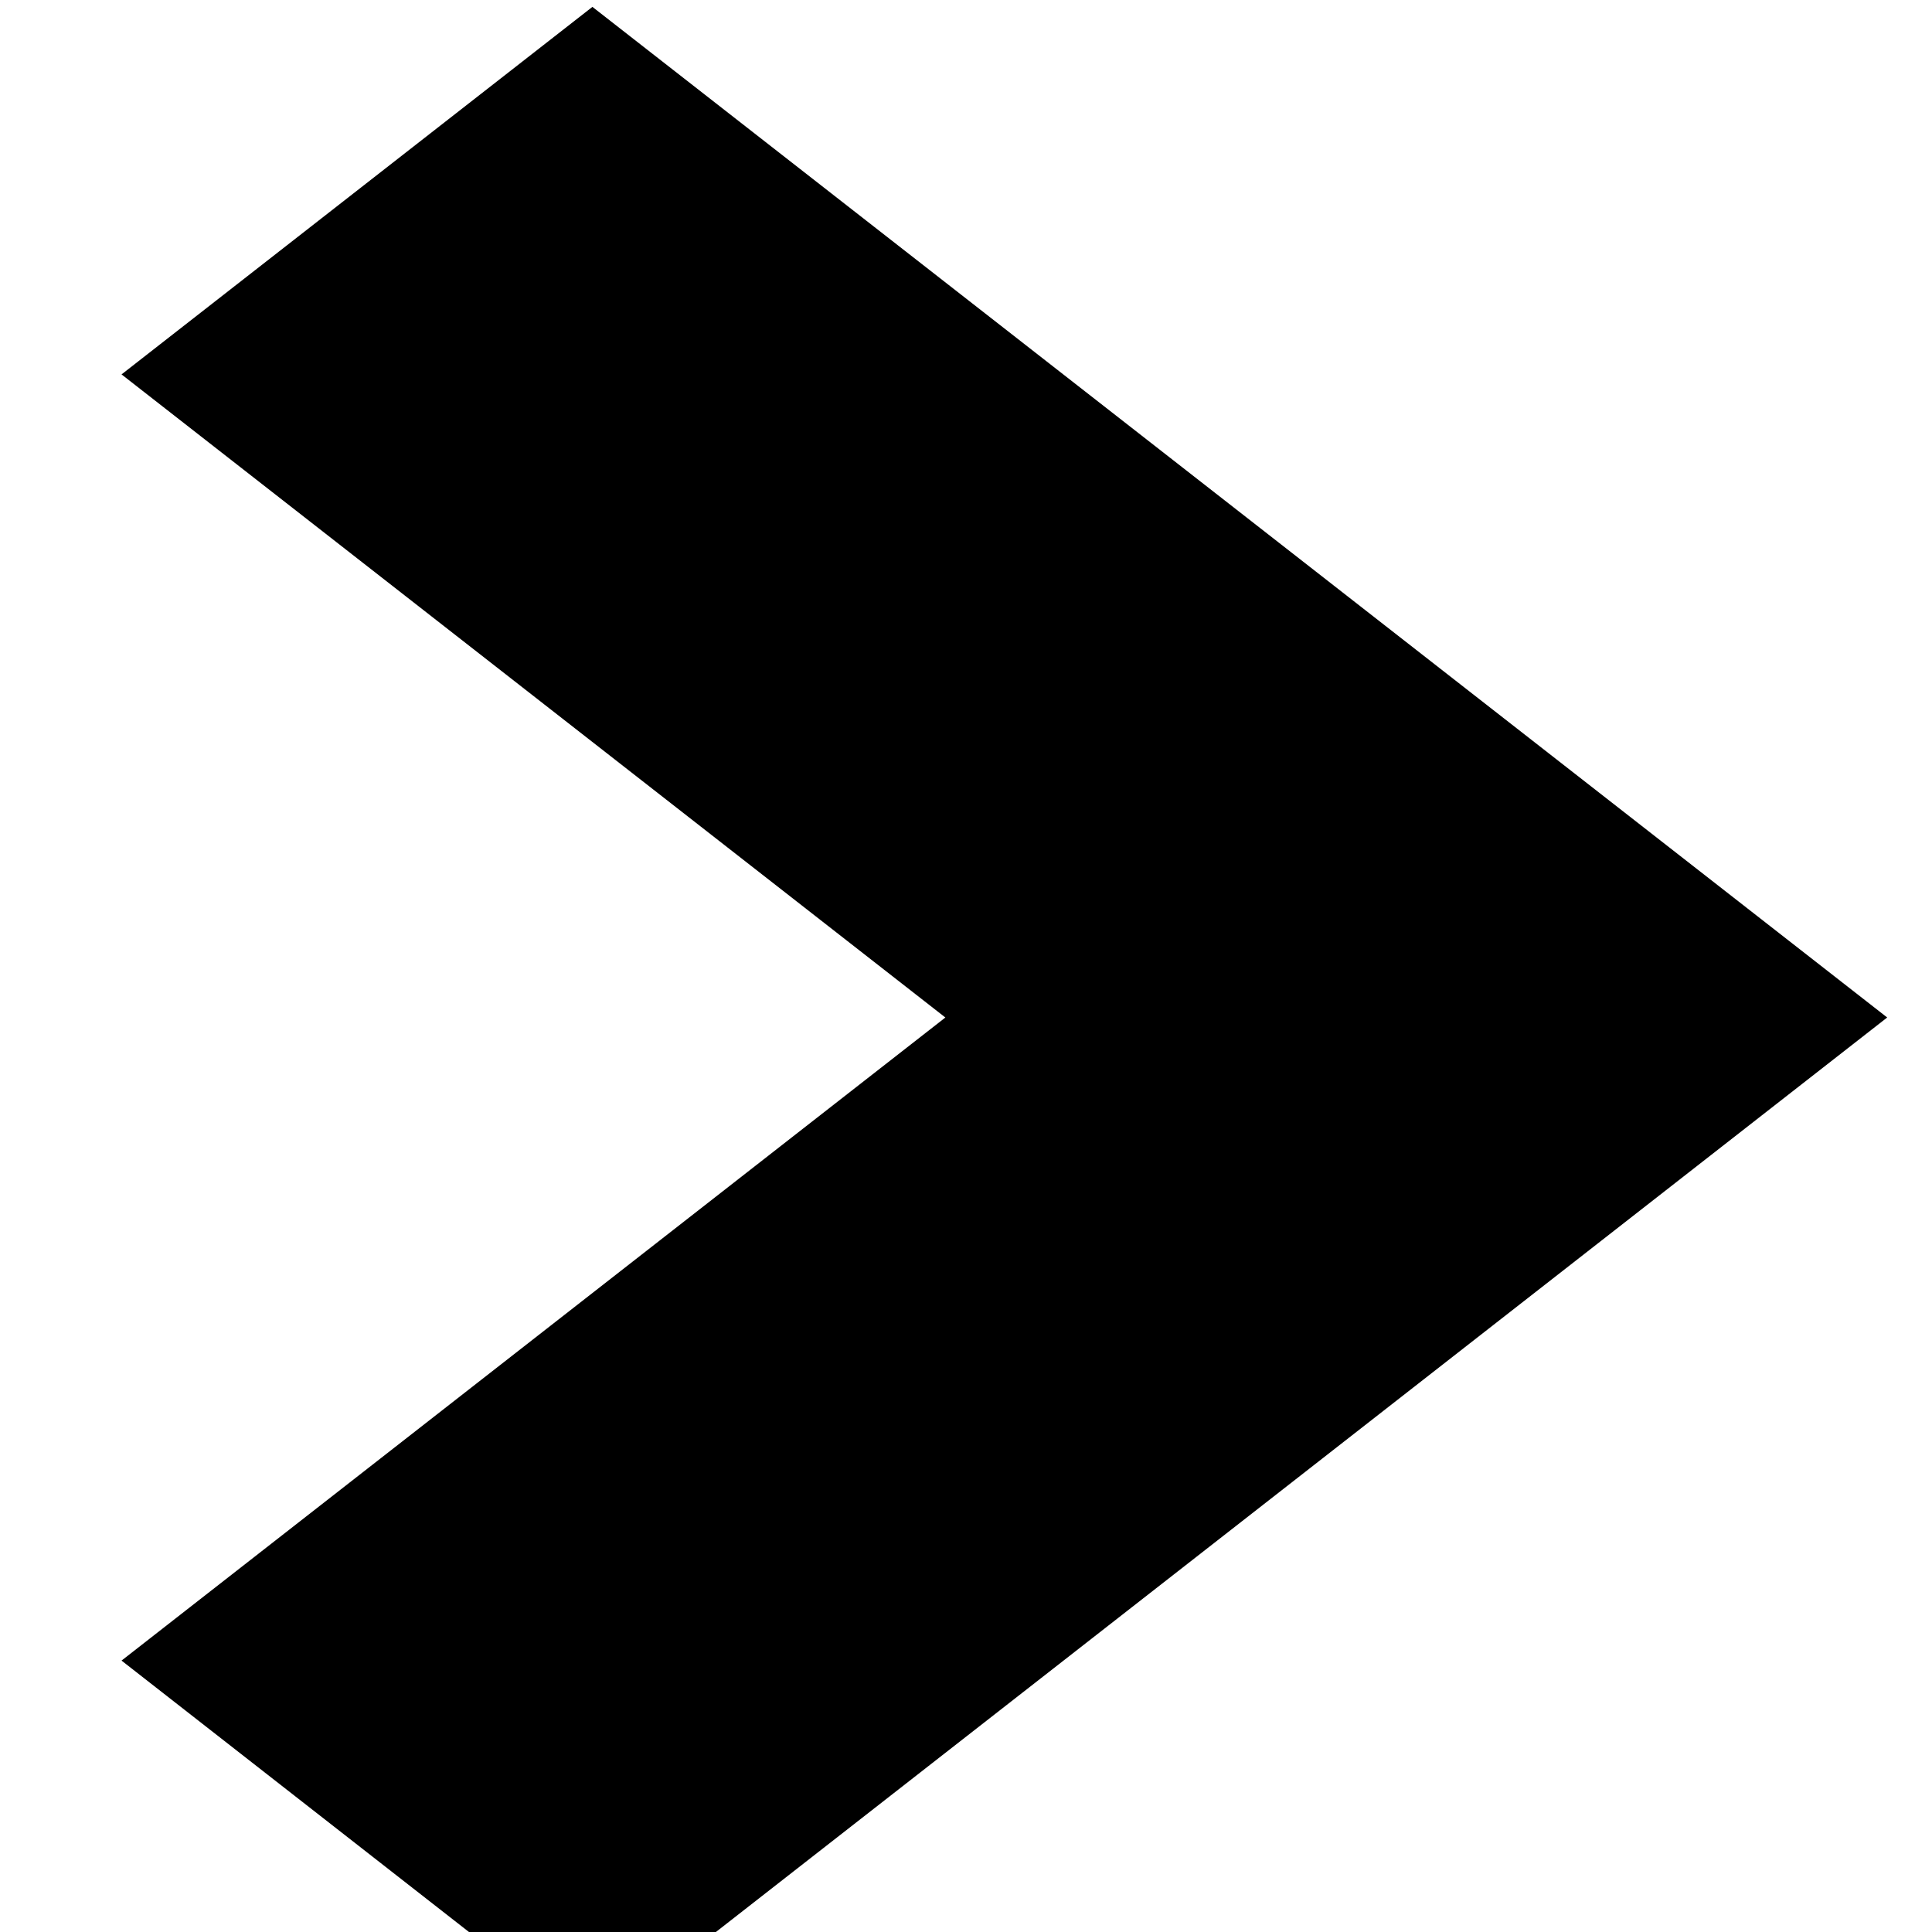 <svg width="100" height="100" xmlns="http://www.w3.org/2000/svg">
 <g id="Layer_1">
  <title>Layer 1</title>
  <path id="svg_5" d="m0.799,107.413l-0.424,0.424l0.424,0.424l-0.242,0.242l-0.666,-0.666l0.666,-0.666" stroke-width="0" stroke="#000" fill="#000000"/>
  <path id="svg_10" d="m-64.84,-14.975l0.418,-0.418l-0.418,-0.418l0.239,-0.239l0.656,0.656l-0.656,0.656" stroke-width="0" stroke="#000" fill="#000000"/>
  <path stroke="#000" id="svg_11" d="m6.291,85.952l42.641,-33.286l-42.641,-33.287l24.372,-19.023l67.018,52.309l-67.018,52.326" stroke-width="0" fill="#000000"/>
  <path id="svg_12" d="m54.96,50.961l3.09,-4.951l-3.09,-4.951l1.766,-2.829l4.856,7.78l-4.856,7.783" stroke-width="0" stroke="#000" fill="#000000"/>
 </g>

</svg>